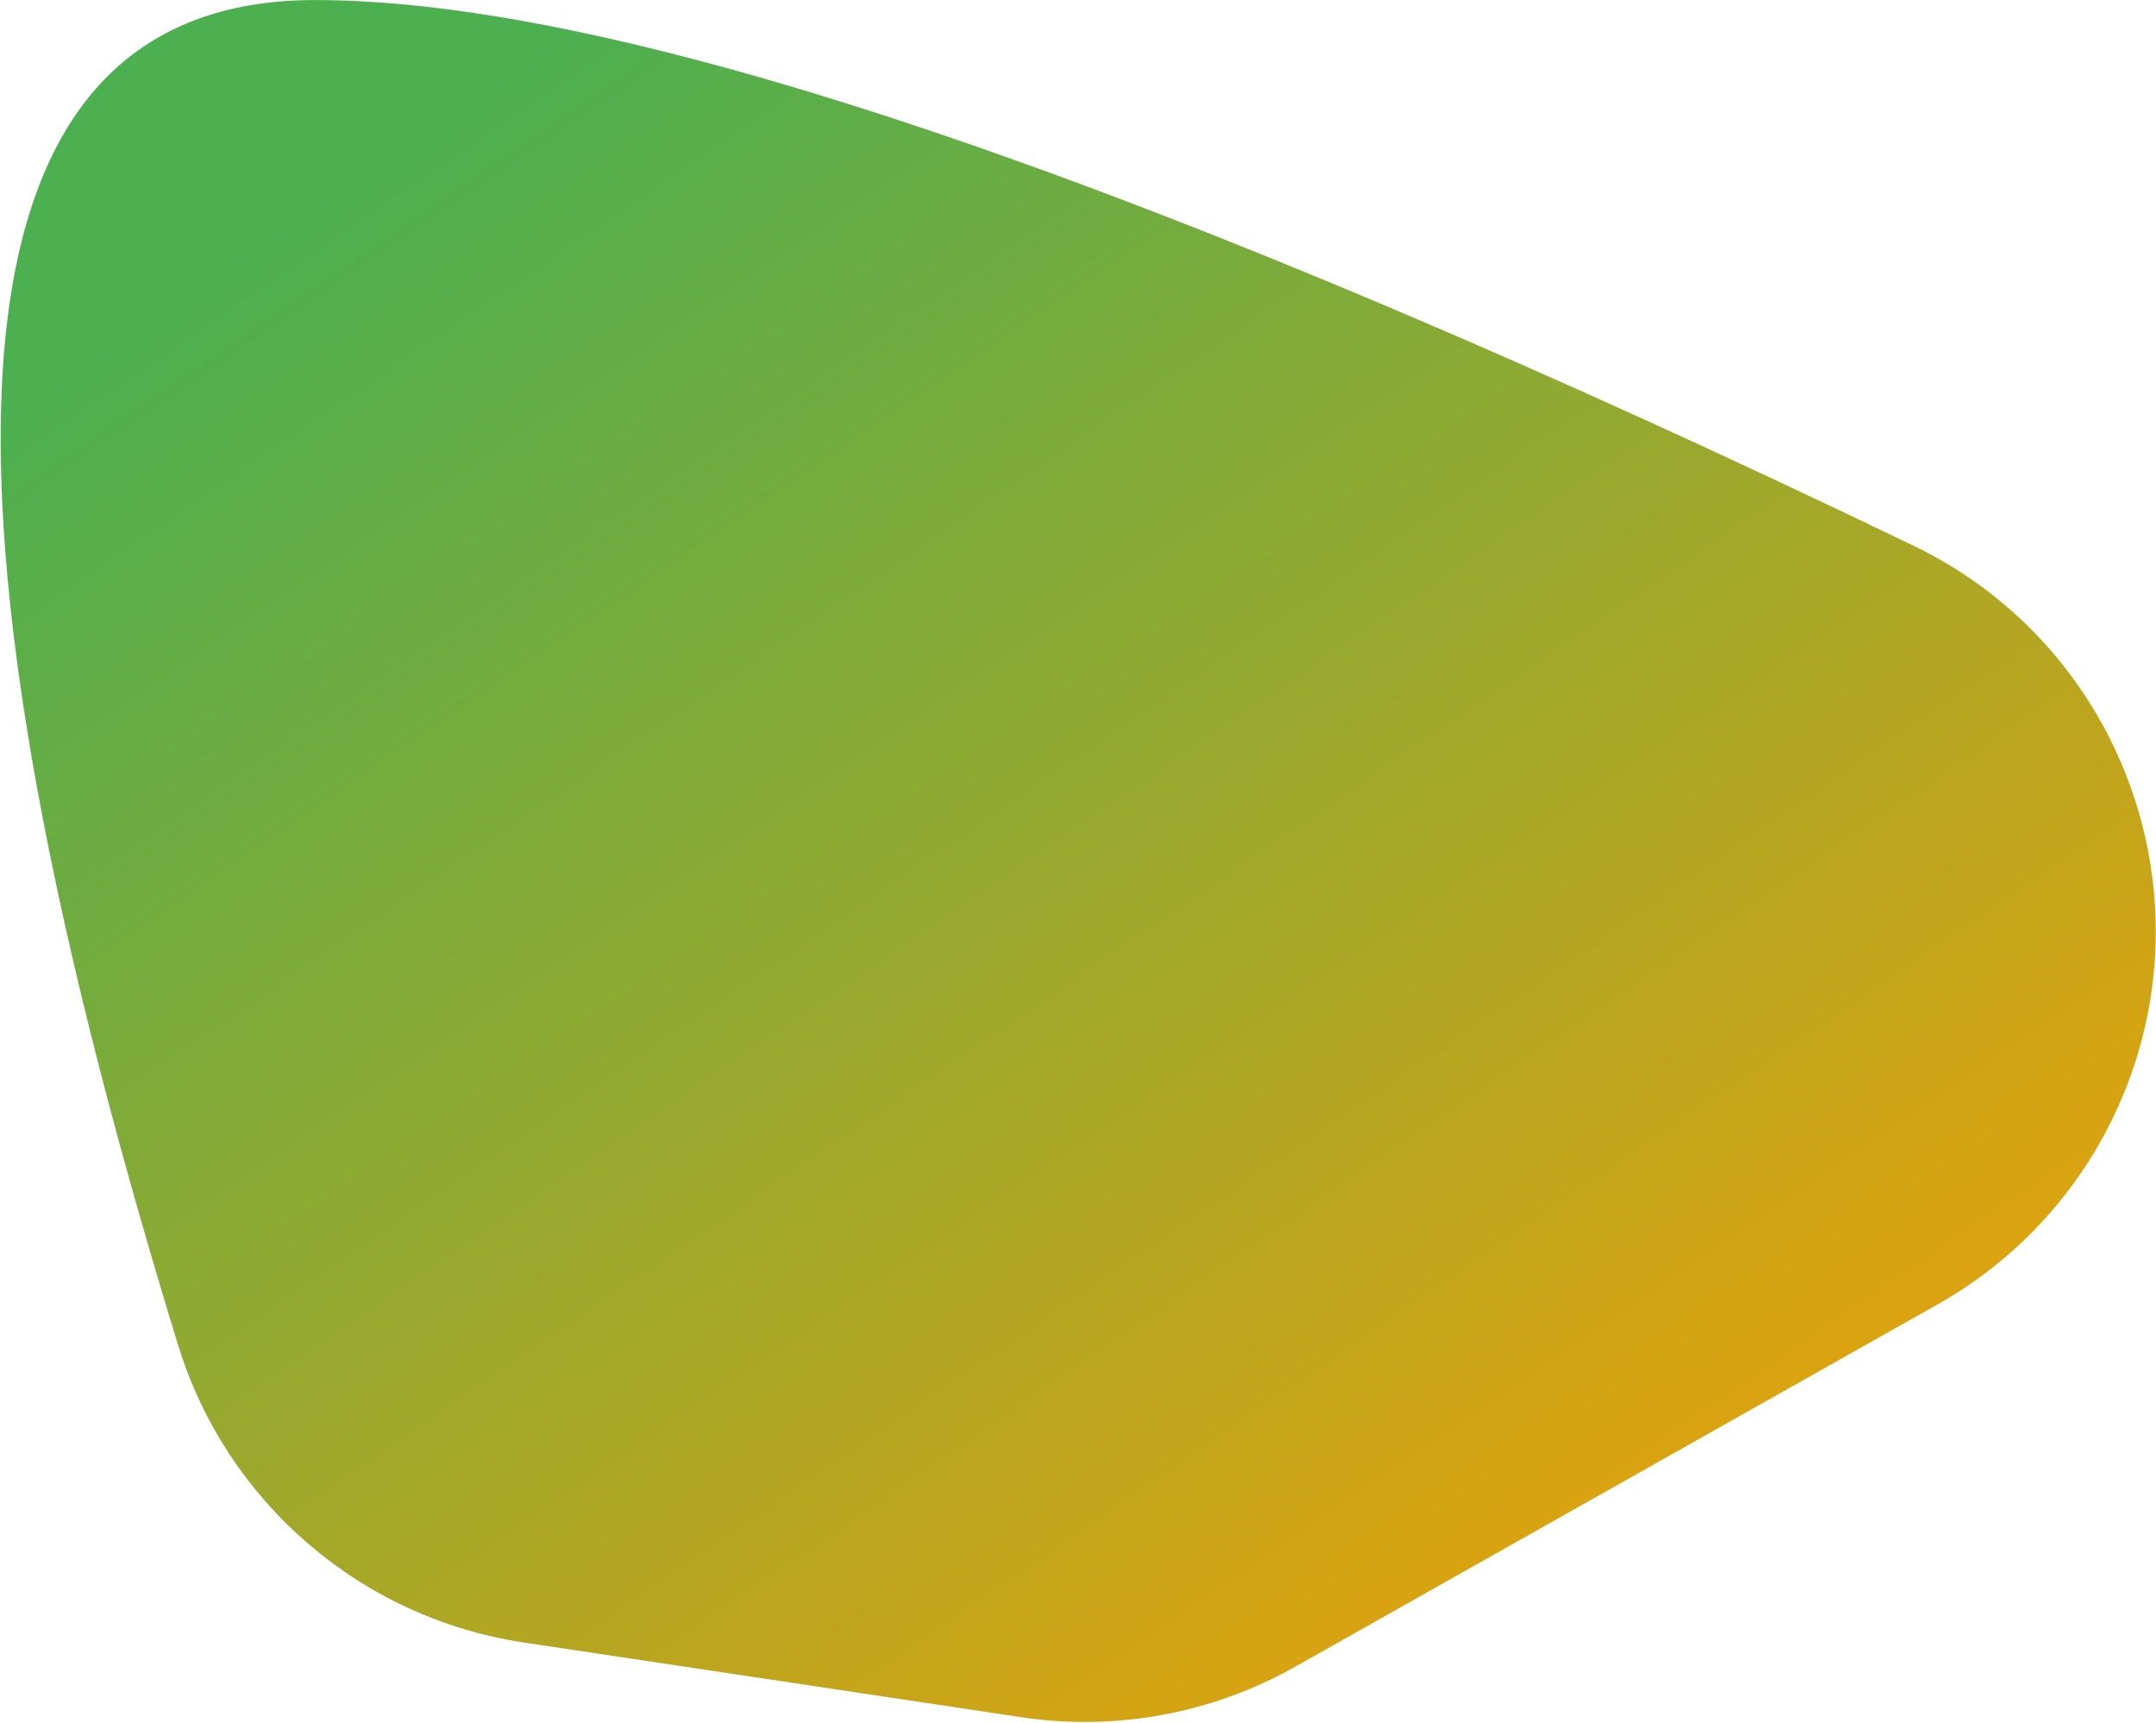 <?xml version="1.0" encoding="UTF-8"?>
<svg width="1274px" height="1018px" viewBox="0 0 1274 1018" version="1.1" xmlns="http://www.w3.org/2000/svg" xmlns:xlink="http://www.w3.org/1999/xlink">
    <!-- Generator: Sketch 55.2 (78181) - https://sketchapp.com -->
    <title>Mask</title>
    <desc>Created with Sketch.</desc>
    <defs>
        <linearGradient x1="33.651%" y1="14.314%" x2="18.969%" y2="110.664%" id="linearGradient-1">
            <stop stop-color="#4CAF50" offset="0%"></stop>
            <stop stop-color="#FFA000" offset="100%"></stop>
        </linearGradient>
        <path d="M40.027,351.888 C299.476,-137.933 505.867,-306.186 659.202,-152.869 C788.71,-23.377 935.329,275.207 1099.062,742.88 C1145.233,874.76 1075.752,1019.098 943.873,1065.269 C895.054,1082.36 842.17,1084.078 792.346,1070.191 L372.341,953.127 C318.013,937.984 270.302,905.123 236.787,859.763 L60.119,620.658 C2.288,542.388 -5.524,437.886 40.027,351.888 Z" id="path-2"></path>
    </defs>
    <g id="Page-1" stroke="none" stroke-width="1" fill="none" fill-rule="evenodd">
        <mask id="mask-3" fill="white">
            <use xlink:href="#path-2"></use>
        </mask>
        <use id="Mask" fill="url(#linearGradient-1)" transform="translate(607.224, 494.641) rotate(-45) translate(-607.224, -494.641) " xlink:href="#path-2"></use>
    </g>
</svg>